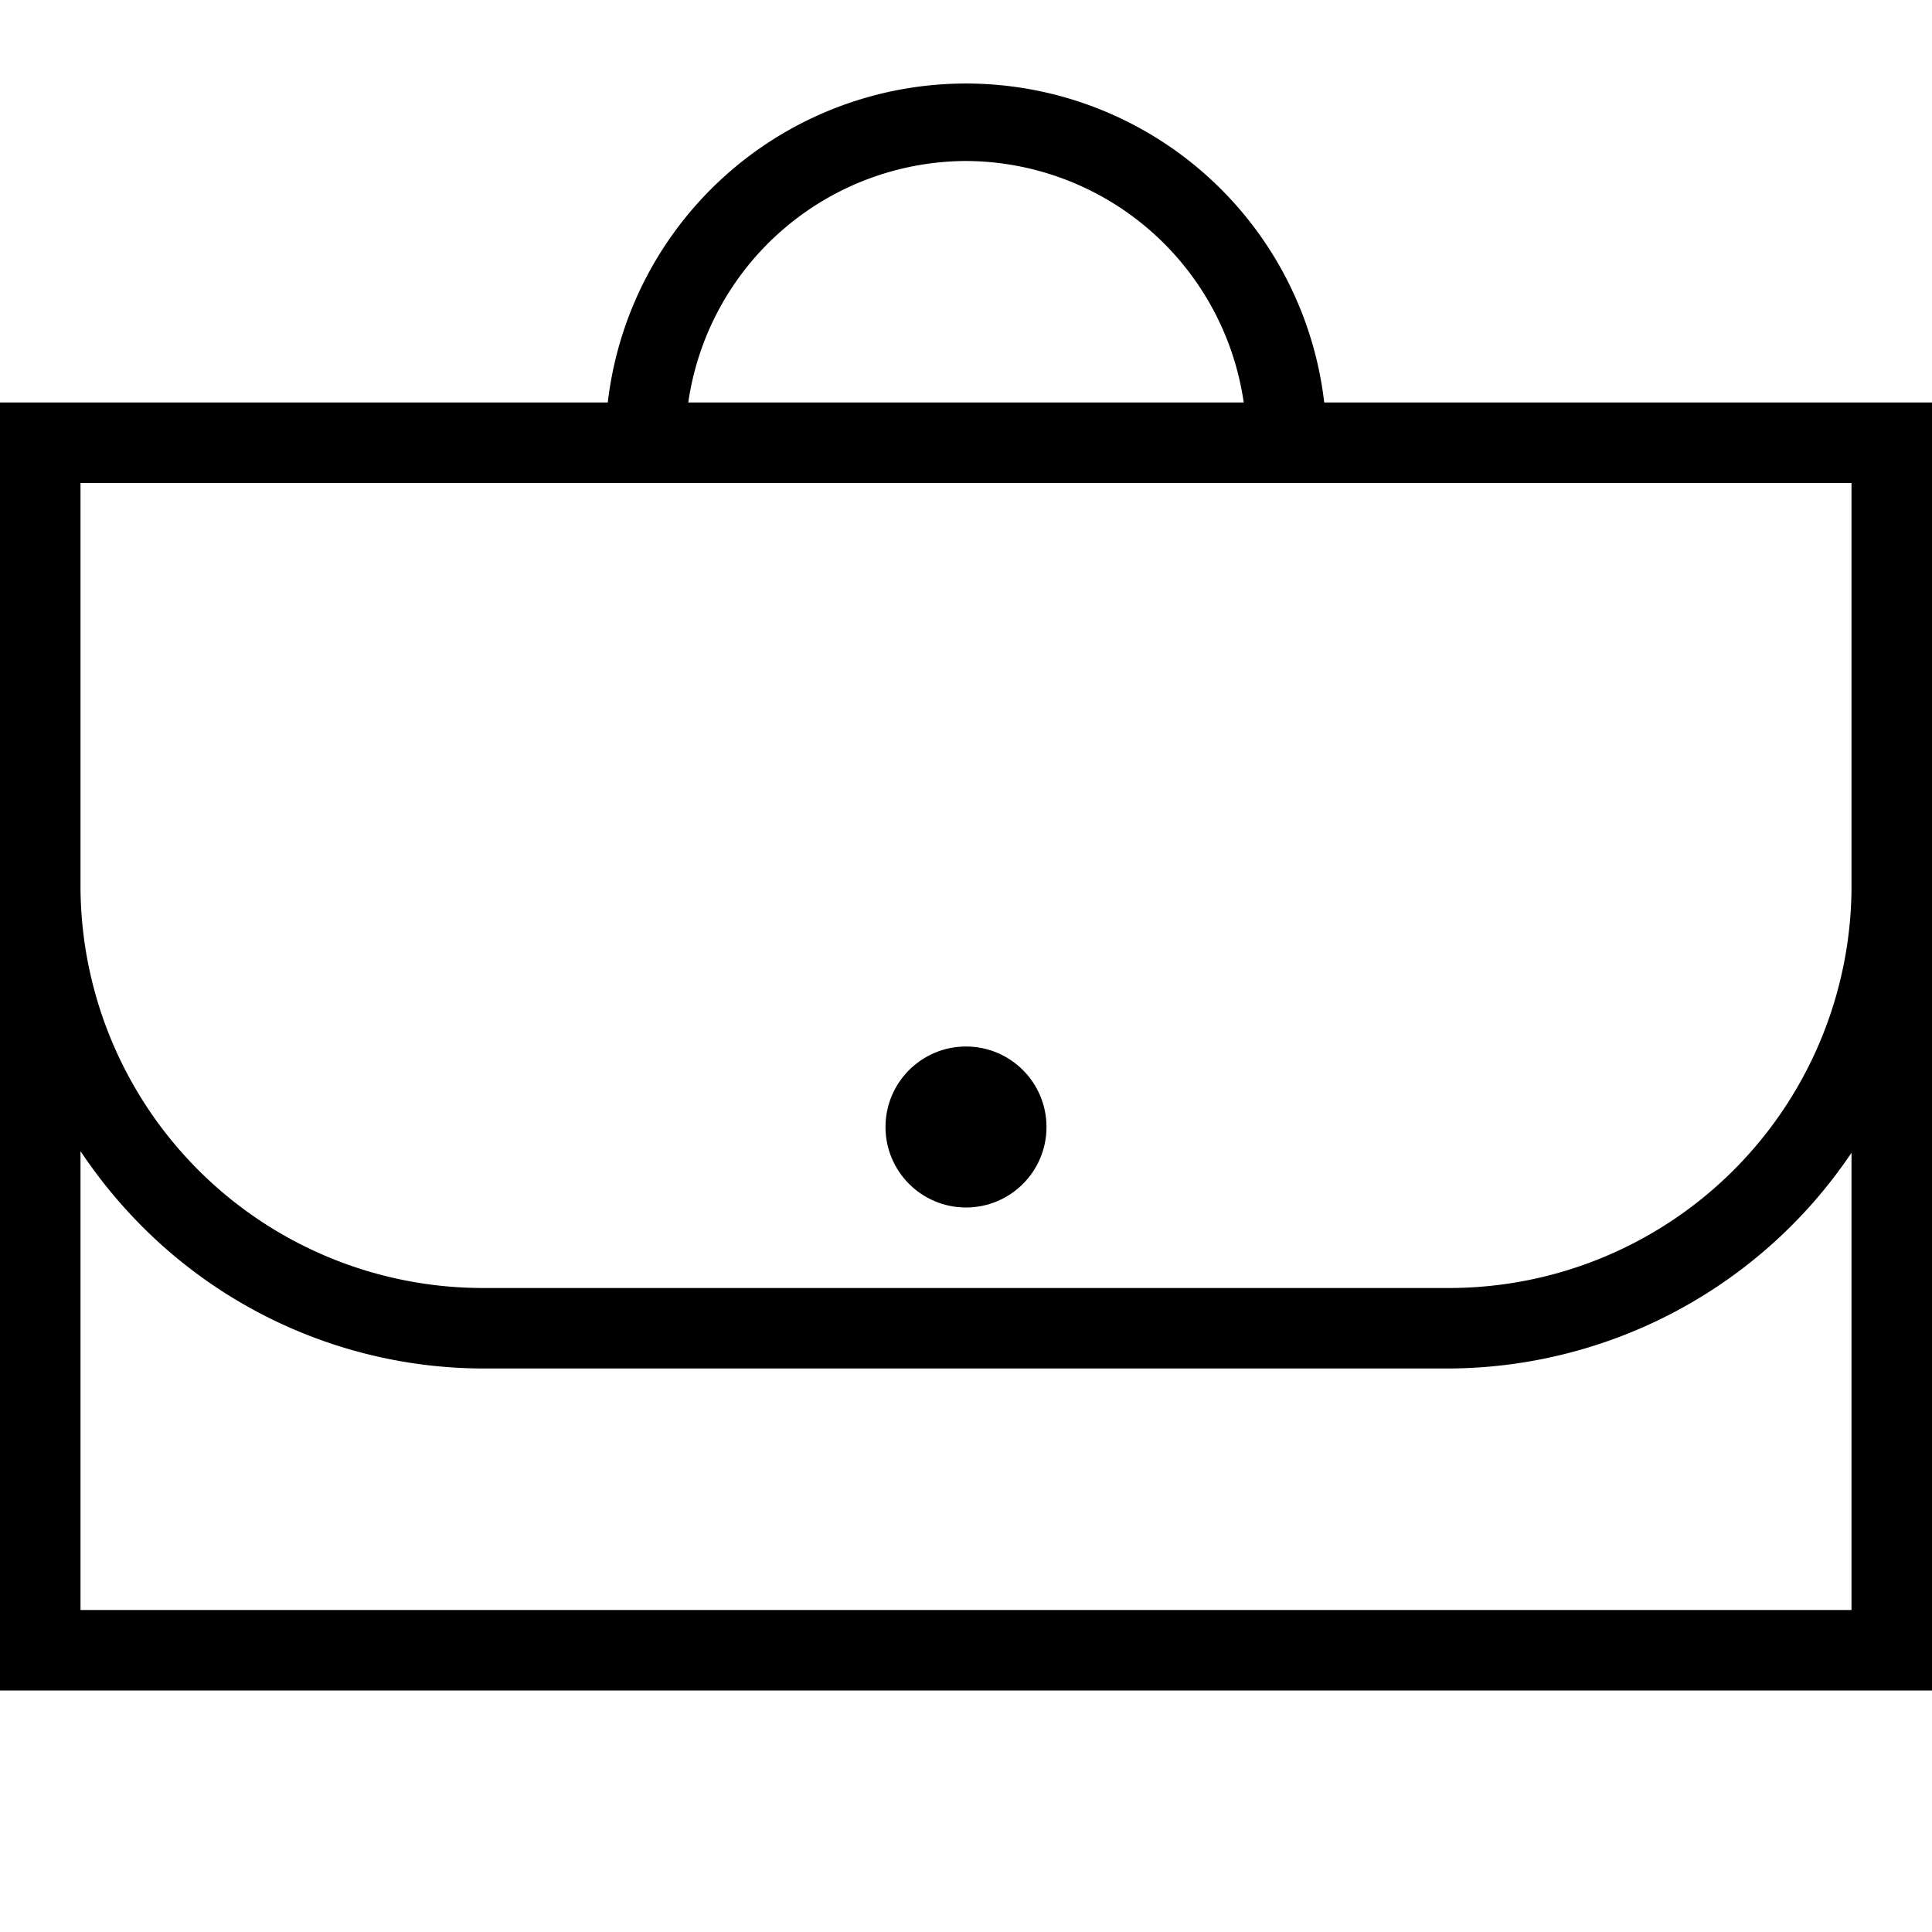 <svg id="artwork" xmlns="http://www.w3.org/2000/svg" viewBox="0 0 24 24"><defs><style>.cls-1{fill:none;}</style></defs><title>briefcase</title><path d="M24,11h0V5H16.45a4.48,4.48,0,0,0-8.9,0H0V21H24V11.13S24,11,24,11ZM12,2a3.5,3.5,0,0,1,3.45,3H8.55A3.5,3.5,0,0,1,12,2ZM23,6v5.06A5,5,0,0,1,18,16H6a5,5,0,0,1-5-5H1V6Zm0,14H1V14.3a6.21,6.21,0,0,0,.77.94A6,6,0,0,0,6,17H18a6.06,6.06,0,0,0,5-2.68Z"/><circle cx="12" cy="14" r="1"/><rect class="cls-1" width="24" height="24"/><rect class="cls-1" width="24" height="24"/></svg>
